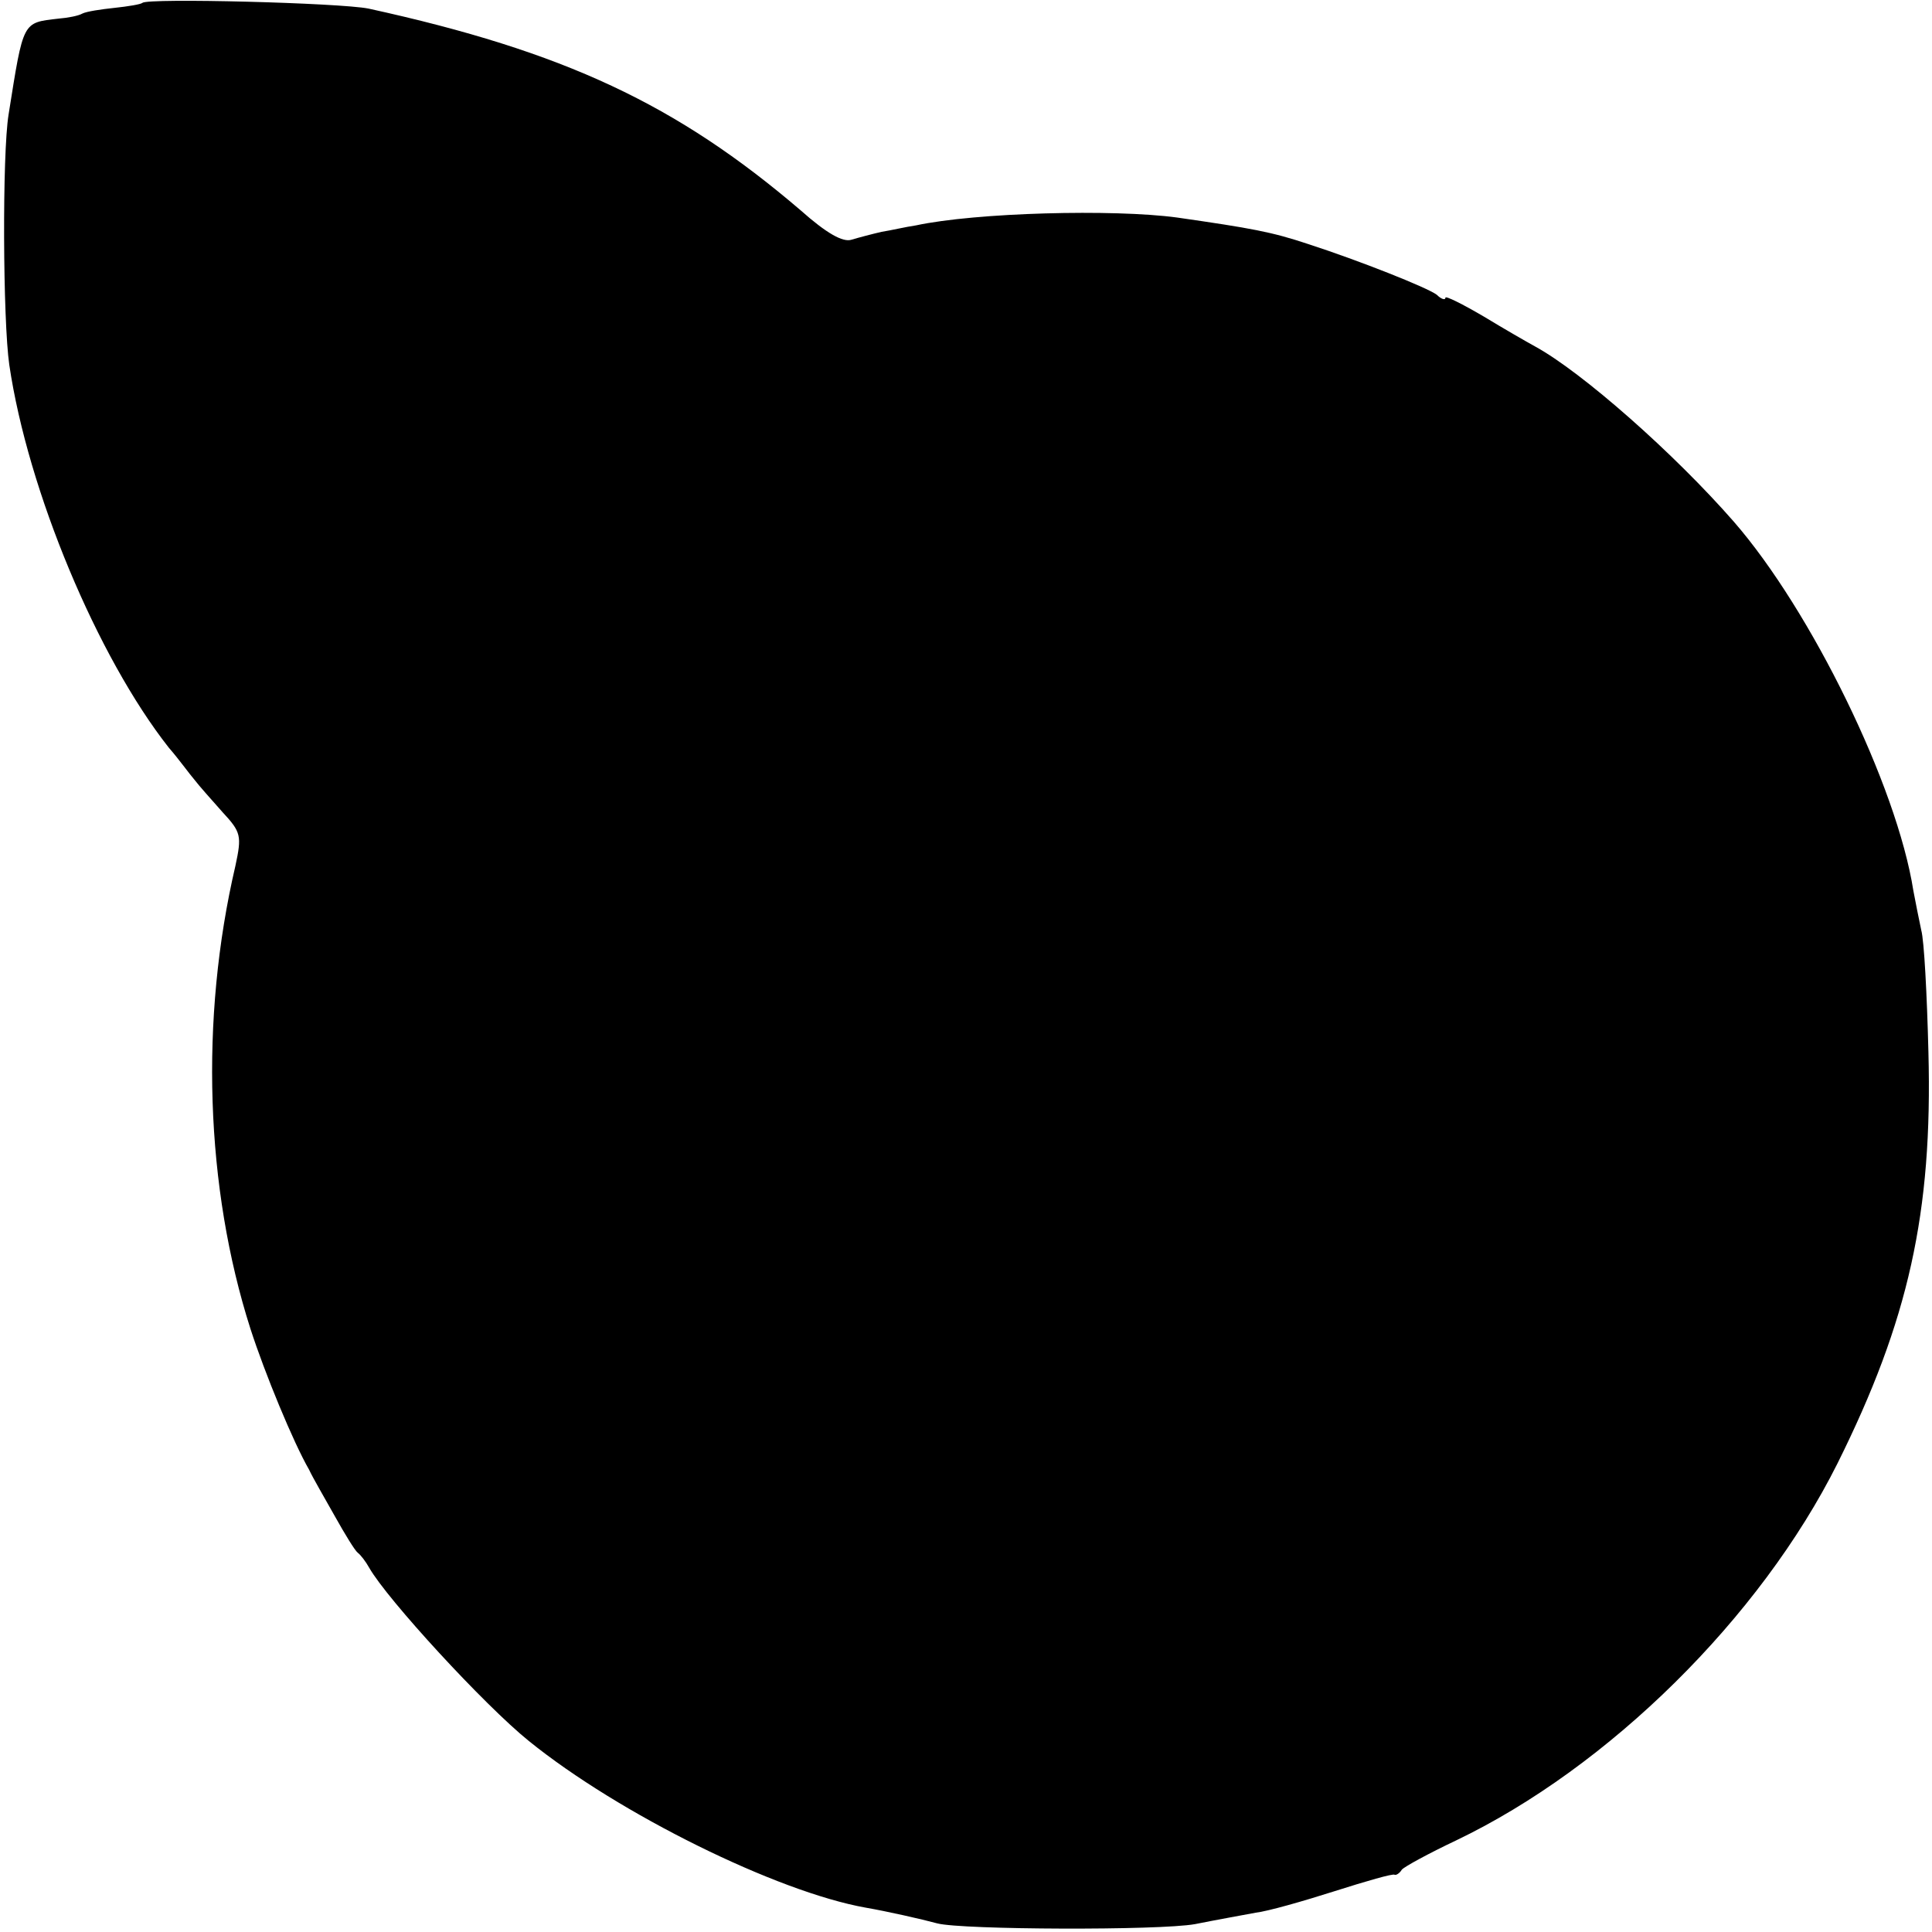 <svg version="1" xmlns="http://www.w3.org/2000/svg" width="360" height="360" viewBox="0 0 270 270"><path d="M19.9.4c-.2.2-2 .5-3.9.7-1.9.2-3.9.5-4.5.8-.5.3-2 .6-3.3.7-5.1.6-4.9.2-7 13.4-.9 5.5-.8 28.8.1 35 2.6 17.6 12.3 40.8 22.3 53.5 1.4 1.6 2.9 3.7 3.6 4.5.6.8 2.4 2.8 3.9 4.5 2.6 2.8 2.7 3.3 1.8 7.5-5 21.4-4.2 45 2.1 64.7 2 6.2 6 15.9 8.2 19.7.5 1.1 2.2 4 3.6 6.5s2.8 4.8 3.2 5.1c.4.3 1.1 1.2 1.6 2.1 2.5 4.4 16.1 19.2 22.3 24.2 12.6 10.2 34.7 21.1 47.1 23.3 2.9.5 7.8 1.6 10 2.2 3.5.9 31 1 36 .1 3-.6 6.9-1.3 8.5-1.6 1.7-.2 6.6-1.6 11-3s8.2-2.5 8.4-2.3c.2.1.7-.2 1-.7.3-.4 3.8-2.3 7.6-4.1 21.3-10.2 42.5-31.1 53.3-52.7 9.9-19.9 13.3-35 12.7-57.5-.2-8-.6-15.6-1-17-.3-1.4-.8-3.9-1.1-5.5-2.3-14.7-14.3-39.2-25.1-51.6-8.3-9.5-21.2-20.9-27.8-24.5-1.1-.6-4.4-2.5-7.2-4.2-2.9-1.7-5.3-2.9-5.3-2.6 0 .4-.6.2-1.2-.4-1.3-1-10.9-4.8-18-7.1-5.1-1.7-7.9-2.2-18.3-3.7-8.9-1.2-28.1-.7-36.5 1.1-1.4.2-3.5.7-4.8.9-1.3.3-3.2.8-4.2 1.1-1.2.4-3.5-.9-7.1-4.1-17.3-14.8-33-22.2-60.4-28.2-4-.8-30.8-1.5-31.6-.8z"/></svg>
